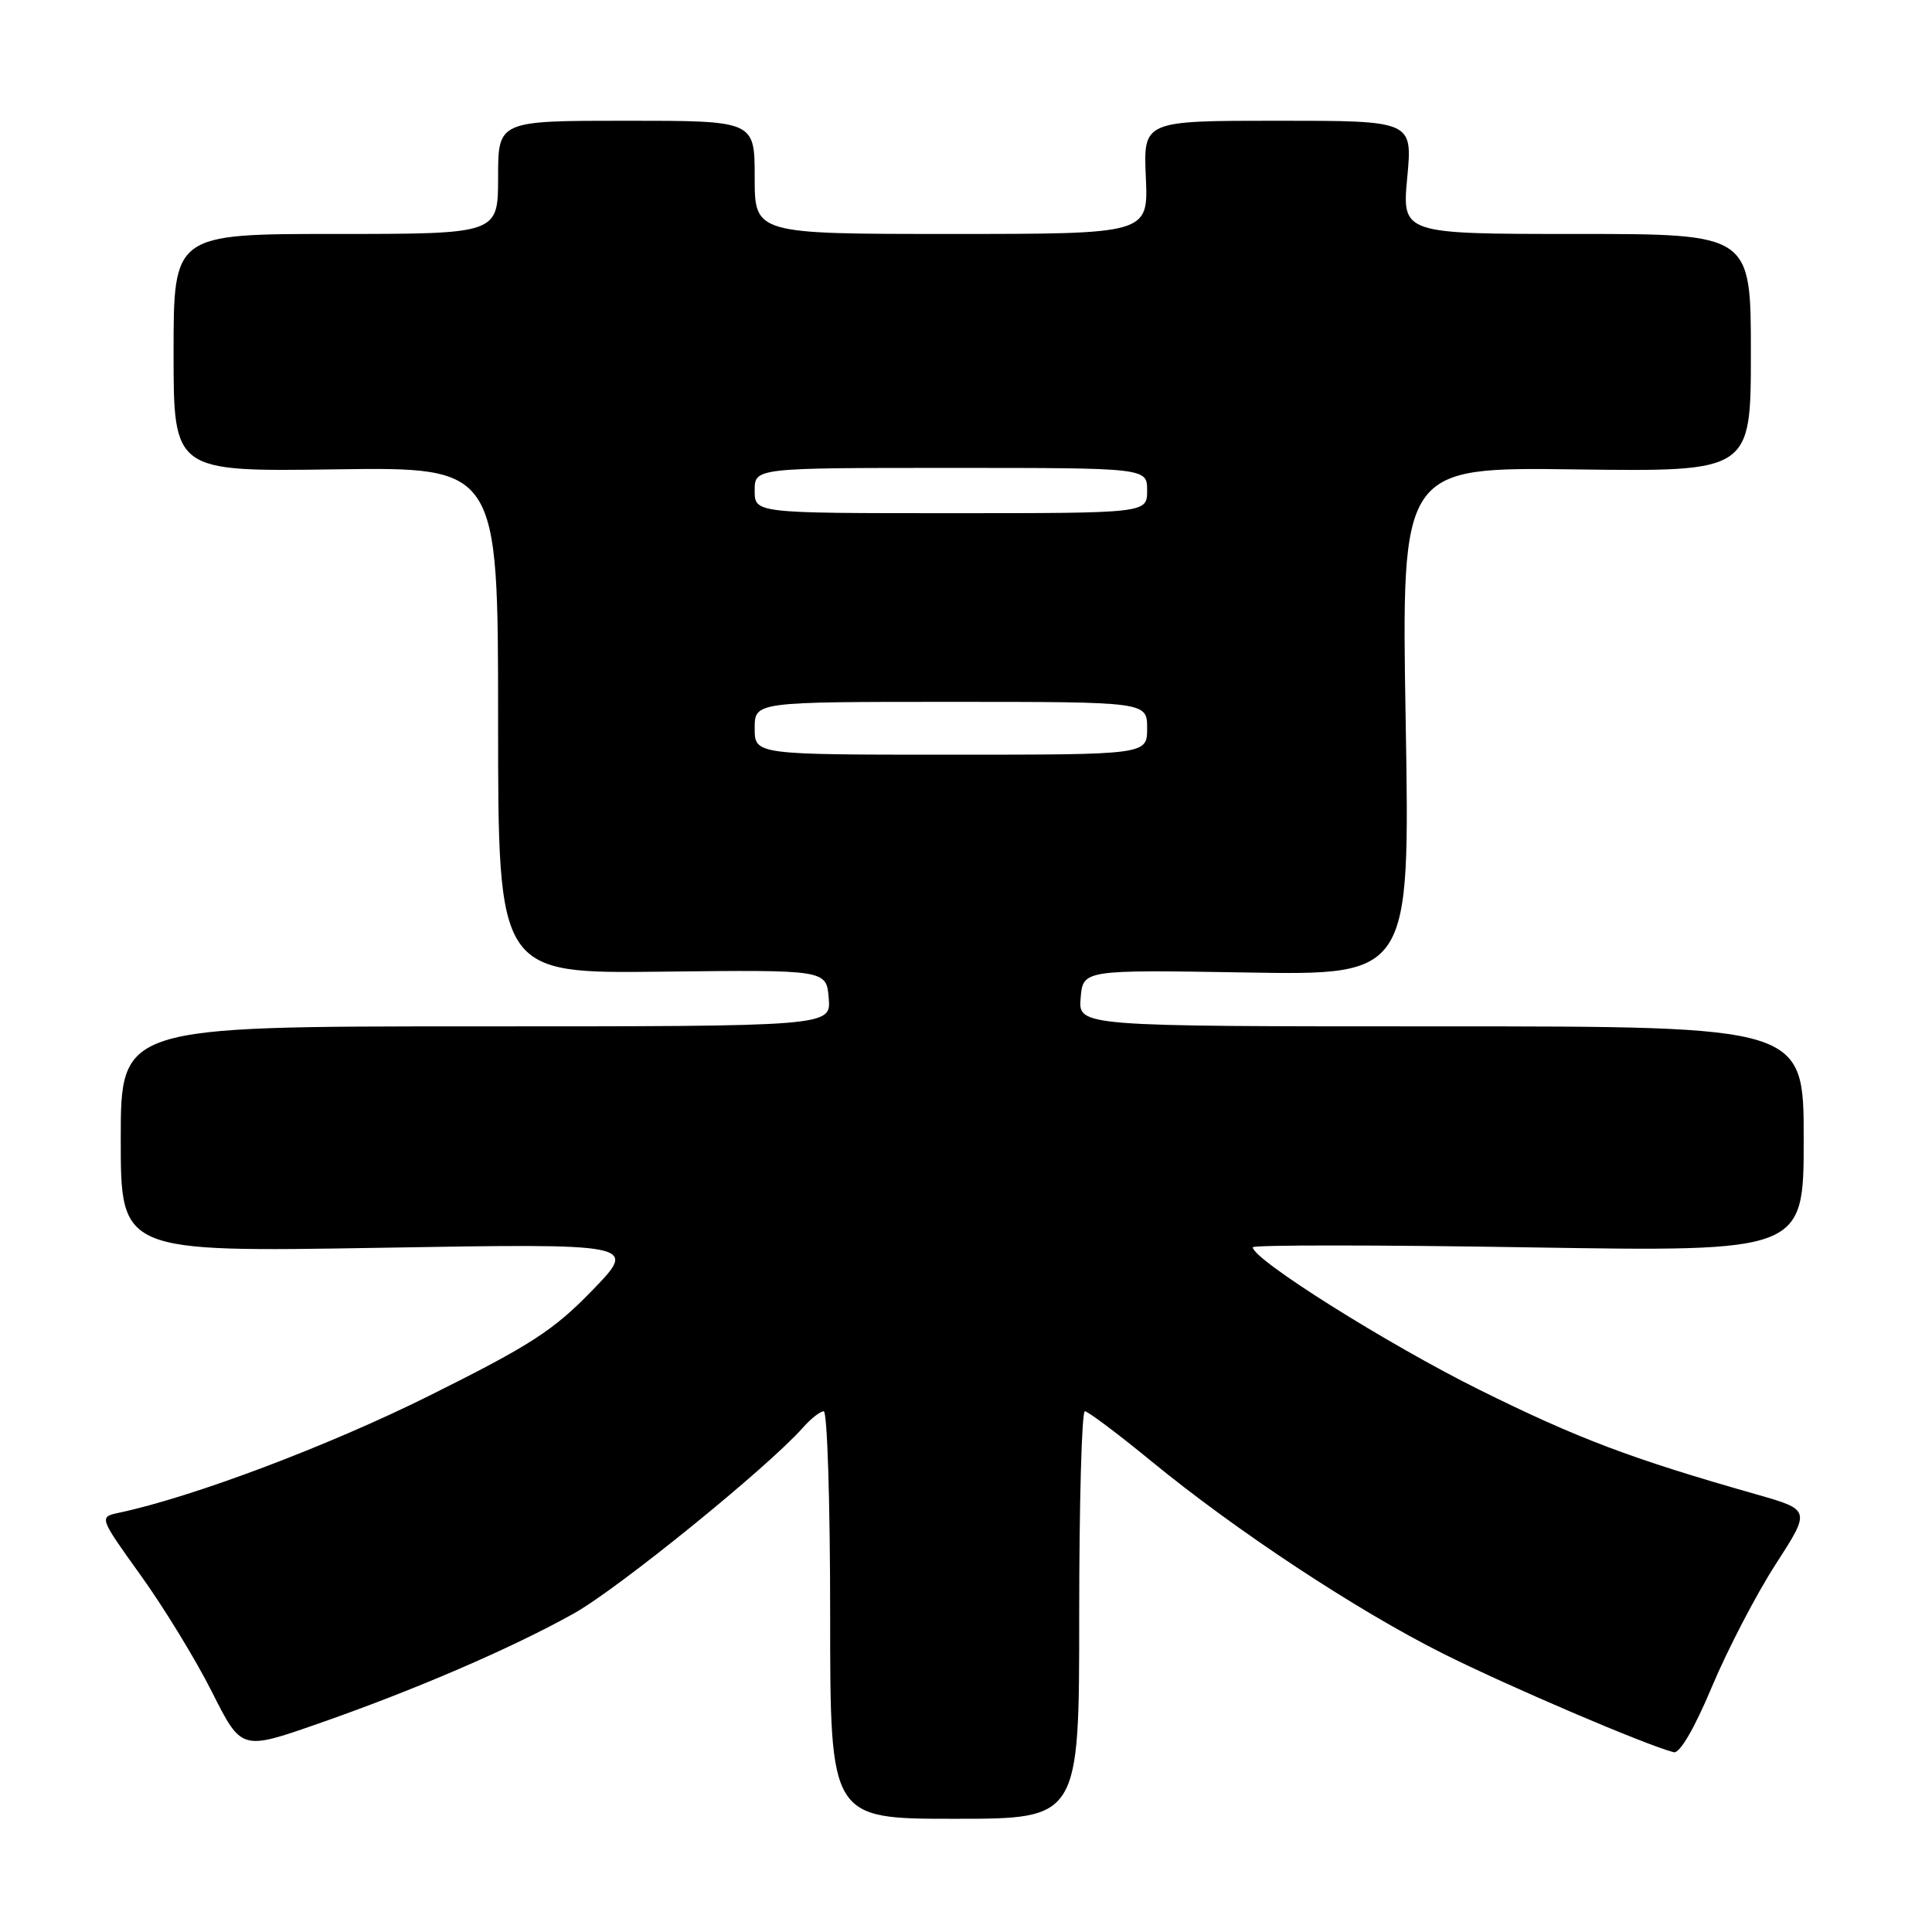 <?xml version="1.0" encoding="UTF-8" standalone="no"?>
<!DOCTYPE svg PUBLIC "-//W3C//DTD SVG 1.1//EN" "http://www.w3.org/Graphics/SVG/1.1/DTD/svg11.dtd" >
<svg xmlns="http://www.w3.org/2000/svg" xmlns:xlink="http://www.w3.org/1999/xlink" version="1.1" viewBox="0 0 256 256">
 <g >
 <path fill="currentColor"
d=" M 143.00 214.00 C 143.00 199.15 143.34 187.00 143.75 187.00 C 144.16 187.01 148.10 189.96 152.50 193.57 C 163.81 202.85 179.66 213.31 191.15 219.08 C 199.78 223.41 218.16 231.27 221.78 232.18 C 222.57 232.38 224.52 229.04 226.84 223.50 C 228.92 218.55 232.72 211.25 235.28 207.28 C 239.94 200.07 239.94 200.07 232.72 198.01 C 216.16 193.30 209.07 190.62 196.02 184.15 C 183.87 178.12 166.00 166.89 166.00 165.27 C 166.00 164.95 182.42 164.95 202.50 165.28 C 239.00 165.87 239.00 165.87 239.00 150.93 C 239.00 136.00 239.00 136.00 190.94 136.00 C 142.88 136.00 142.88 136.00 143.19 132.25 C 143.50 128.50 143.50 128.50 165.16 128.86 C 186.83 129.23 186.83 129.23 186.26 95.56 C 185.69 61.89 185.69 61.89 208.85 62.20 C 232.00 62.50 232.00 62.50 232.00 46.75 C 232.00 31.00 232.00 31.00 208.88 31.00 C 185.77 31.00 185.77 31.00 186.47 23.50 C 187.17 16.00 187.17 16.00 169.34 16.00 C 151.50 16.00 151.50 16.00 151.83 23.50 C 152.16 31.00 152.16 31.00 126.08 31.00 C 100.00 31.00 100.00 31.00 100.00 23.50 C 100.00 16.00 100.00 16.00 83.00 16.00 C 66.00 16.00 66.00 16.00 66.00 23.50 C 66.00 31.00 66.00 31.00 44.50 31.00 C 23.00 31.00 23.00 31.00 23.00 46.75 C 23.00 62.50 23.00 62.50 44.50 62.19 C 66.00 61.89 66.00 61.89 66.00 95.45 C 66.00 129.01 66.00 129.01 87.75 128.75 C 109.50 128.50 109.50 128.50 109.81 132.25 C 110.12 136.00 110.12 136.00 63.06 136.00 C 16.00 136.00 16.00 136.00 16.00 150.96 C 16.00 165.91 16.00 165.91 50.25 165.34 C 84.50 164.76 84.50 164.76 78.50 170.96 C 73.33 176.30 70.33 178.24 56.86 184.95 C 43.48 191.61 25.60 198.35 15.80 200.44 C 13.10 201.01 13.10 201.01 18.66 208.76 C 21.72 213.02 25.97 219.97 28.10 224.22 C 31.99 231.94 31.99 231.94 42.09 228.42 C 54.92 223.95 67.78 218.41 76.06 213.78 C 81.96 210.48 101.76 194.41 106.40 189.16 C 107.45 187.97 108.69 187.00 109.15 187.00 C 109.62 187.00 110.00 199.15 110.00 214.00 C 110.00 241.00 110.00 241.00 126.50 241.00 C 143.00 241.00 143.00 241.00 143.00 214.00 Z  M 100.00 96.50 C 100.00 93.00 100.00 93.00 126.00 93.00 C 152.00 93.00 152.00 93.00 152.00 96.50 C 152.00 100.00 152.00 100.00 126.00 100.00 C 100.00 100.00 100.00 100.00 100.00 96.50 Z  M 100.00 65.00 C 100.00 62.00 100.00 62.00 126.00 62.00 C 152.00 62.00 152.00 62.00 152.00 65.00 C 152.00 68.00 152.00 68.00 126.00 68.00 C 100.00 68.00 100.00 68.00 100.00 65.00 Z "/>
</g>
</svg>